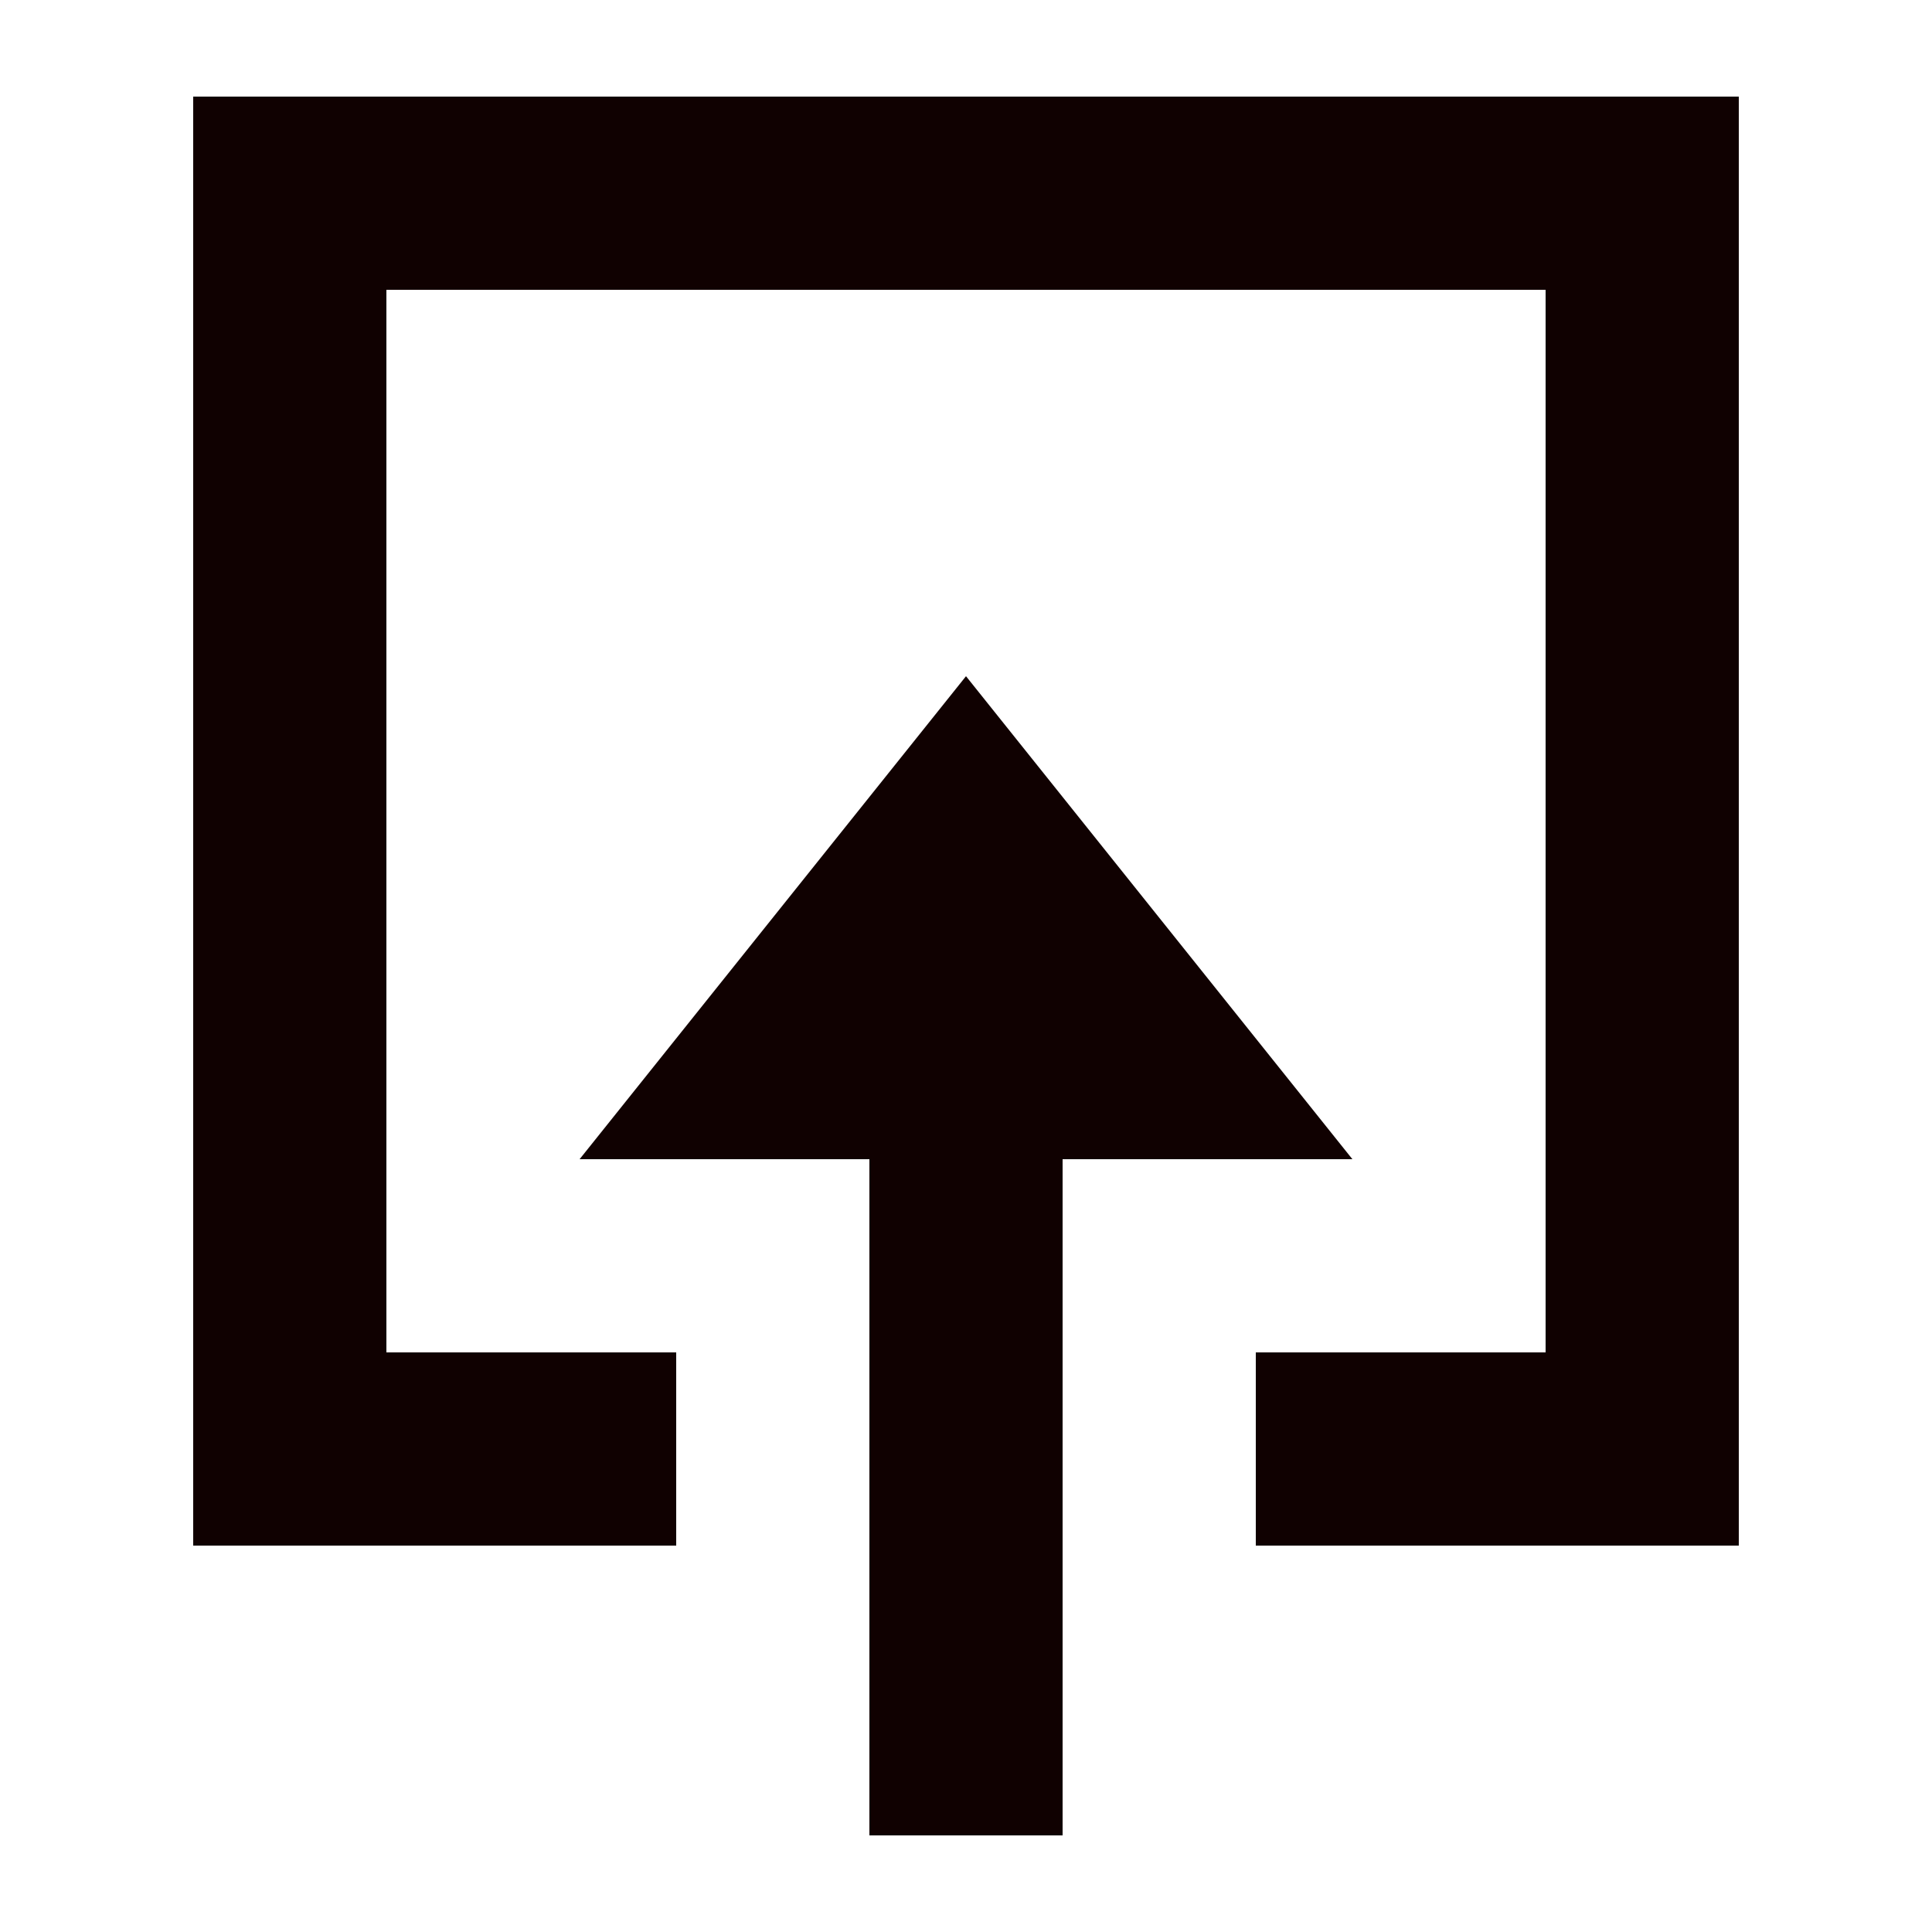 <svg width="20" height="20" viewBox="0 0 20 20" fill="none" xmlns="http://www.w3.org/2000/svg">
<path d="M7 16H2V1H18V16H13V14H16V3H4V14H7V16Z" fill="#100101"/>
<path d="M10 7L14 12H11V19H9V12H6L10 7Z" fill="#100101"/>
</svg>
